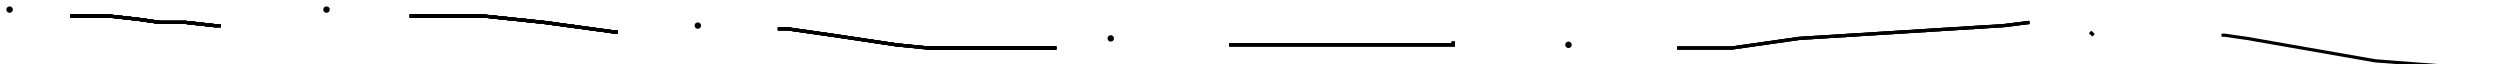 <?xml version="1.0" encoding="utf-8" ?>
<svg baseProfile="tiny" height="20" version="1.2" viewBox="-3 -3 781 20" width="781" xmlns="http://www.w3.org/2000/svg" xmlns:ev="http://www.w3.org/2001/xml-events" xmlns:xlink="http://www.w3.org/1999/xlink"><defs /><circle cx="0" cy="0" fill="black" r="1" /><path d="M19 2 L22 2 L25 2 L31 2 L40 3 L47 4 L51 4 L55 4 L64 5 L66 5 " fill="none" stroke="black" /><circle cx="99" cy="0" fill="black" r="1" /><path d="M19 2 L22 2 L25 2 L31 2 L40 3 L47 4 L51 4 L55 4 L64 5 L66 5 M125 2 L130 2 L138 2 L143 2 L148 2 L167 4 L189 7 L190 7 " fill="none" stroke="black" /><circle cx="215" cy="5" fill="black" r="1" /><path d="M19 2 L22 2 L25 2 L31 2 L40 3 L47 4 L51 4 L55 4 L64 5 L66 5 M125 2 L130 2 L138 2 L143 2 L148 2 L167 4 L189 7 L190 7 M240 6 L241 6 L242 6 L243 6 L257 8 L277 11 L287 12 L295 12 L310 12 L324 12 L327 12 " fill="none" stroke="black" /><circle cx="344" cy="9" fill="black" r="1" /><path d="M19 2 L22 2 L25 2 L31 2 L40 3 L47 4 L51 4 L55 4 L64 5 L66 5 M125 2 L130 2 L138 2 L143 2 L148 2 L167 4 L189 7 L190 7 M240 6 L241 6 L242 6 L243 6 L257 8 L277 11 L287 12 L295 12 L310 12 L324 12 L327 12 M381 11 L382 11 L387 11 L418 11 L441 11 L443 11 L444 11 L451 11 L451 10 " fill="none" stroke="black" /><circle cx="487" cy="11" fill="black" r="1" /><path d="M19 2 L22 2 L25 2 L31 2 L40 3 L47 4 L51 4 L55 4 L64 5 L66 5 M125 2 L130 2 L138 2 L143 2 L148 2 L167 4 L189 7 L190 7 M240 6 L241 6 L242 6 L243 6 L257 8 L277 11 L287 12 L295 12 L310 12 L324 12 L327 12 M381 11 L382 11 L387 11 L418 11 L441 11 L443 11 L444 11 L451 11 L451 10 M521 12 L522 12 L527 12 L538 12 L559 9 L623 5 L631 4 " fill="none" stroke="black" /><path d="M19 2 L22 2 L25 2 L31 2 L40 3 L47 4 L51 4 L55 4 L64 5 L66 5 M125 2 L130 2 L138 2 L143 2 L148 2 L167 4 L189 7 L190 7 M240 6 L241 6 L242 6 L243 6 L257 8 L277 11 L287 12 L295 12 L310 12 L324 12 L327 12 M381 11 L382 11 L387 11 L418 11 L441 11 L443 11 L444 11 L451 11 L451 10 M521 12 L522 12 L527 12 L538 12 L559 9 L623 5 L631 4 M650 7 L651 8 " fill="none" stroke="black" /><path d="M19 2 L22 2 L25 2 L31 2 L40 3 L47 4 L51 4 L55 4 L64 5 L66 5 M125 2 L130 2 L138 2 L143 2 L148 2 L167 4 L189 7 L190 7 M240 6 L241 6 L242 6 L243 6 L257 8 L277 11 L287 12 L295 12 L310 12 L324 12 L327 12 M381 11 L382 11 L387 11 L418 11 L441 11 L443 11 L444 11 L451 11 L451 10 M521 12 L522 12 L527 12 L538 12 L559 9 L623 5 L631 4 M650 7 L651 8 M691 8 L692 8 L699 9 L739 16 L765 18 " fill="none" stroke="black" /><circle cx="781" cy="20" fill="black" r="1" /></svg>